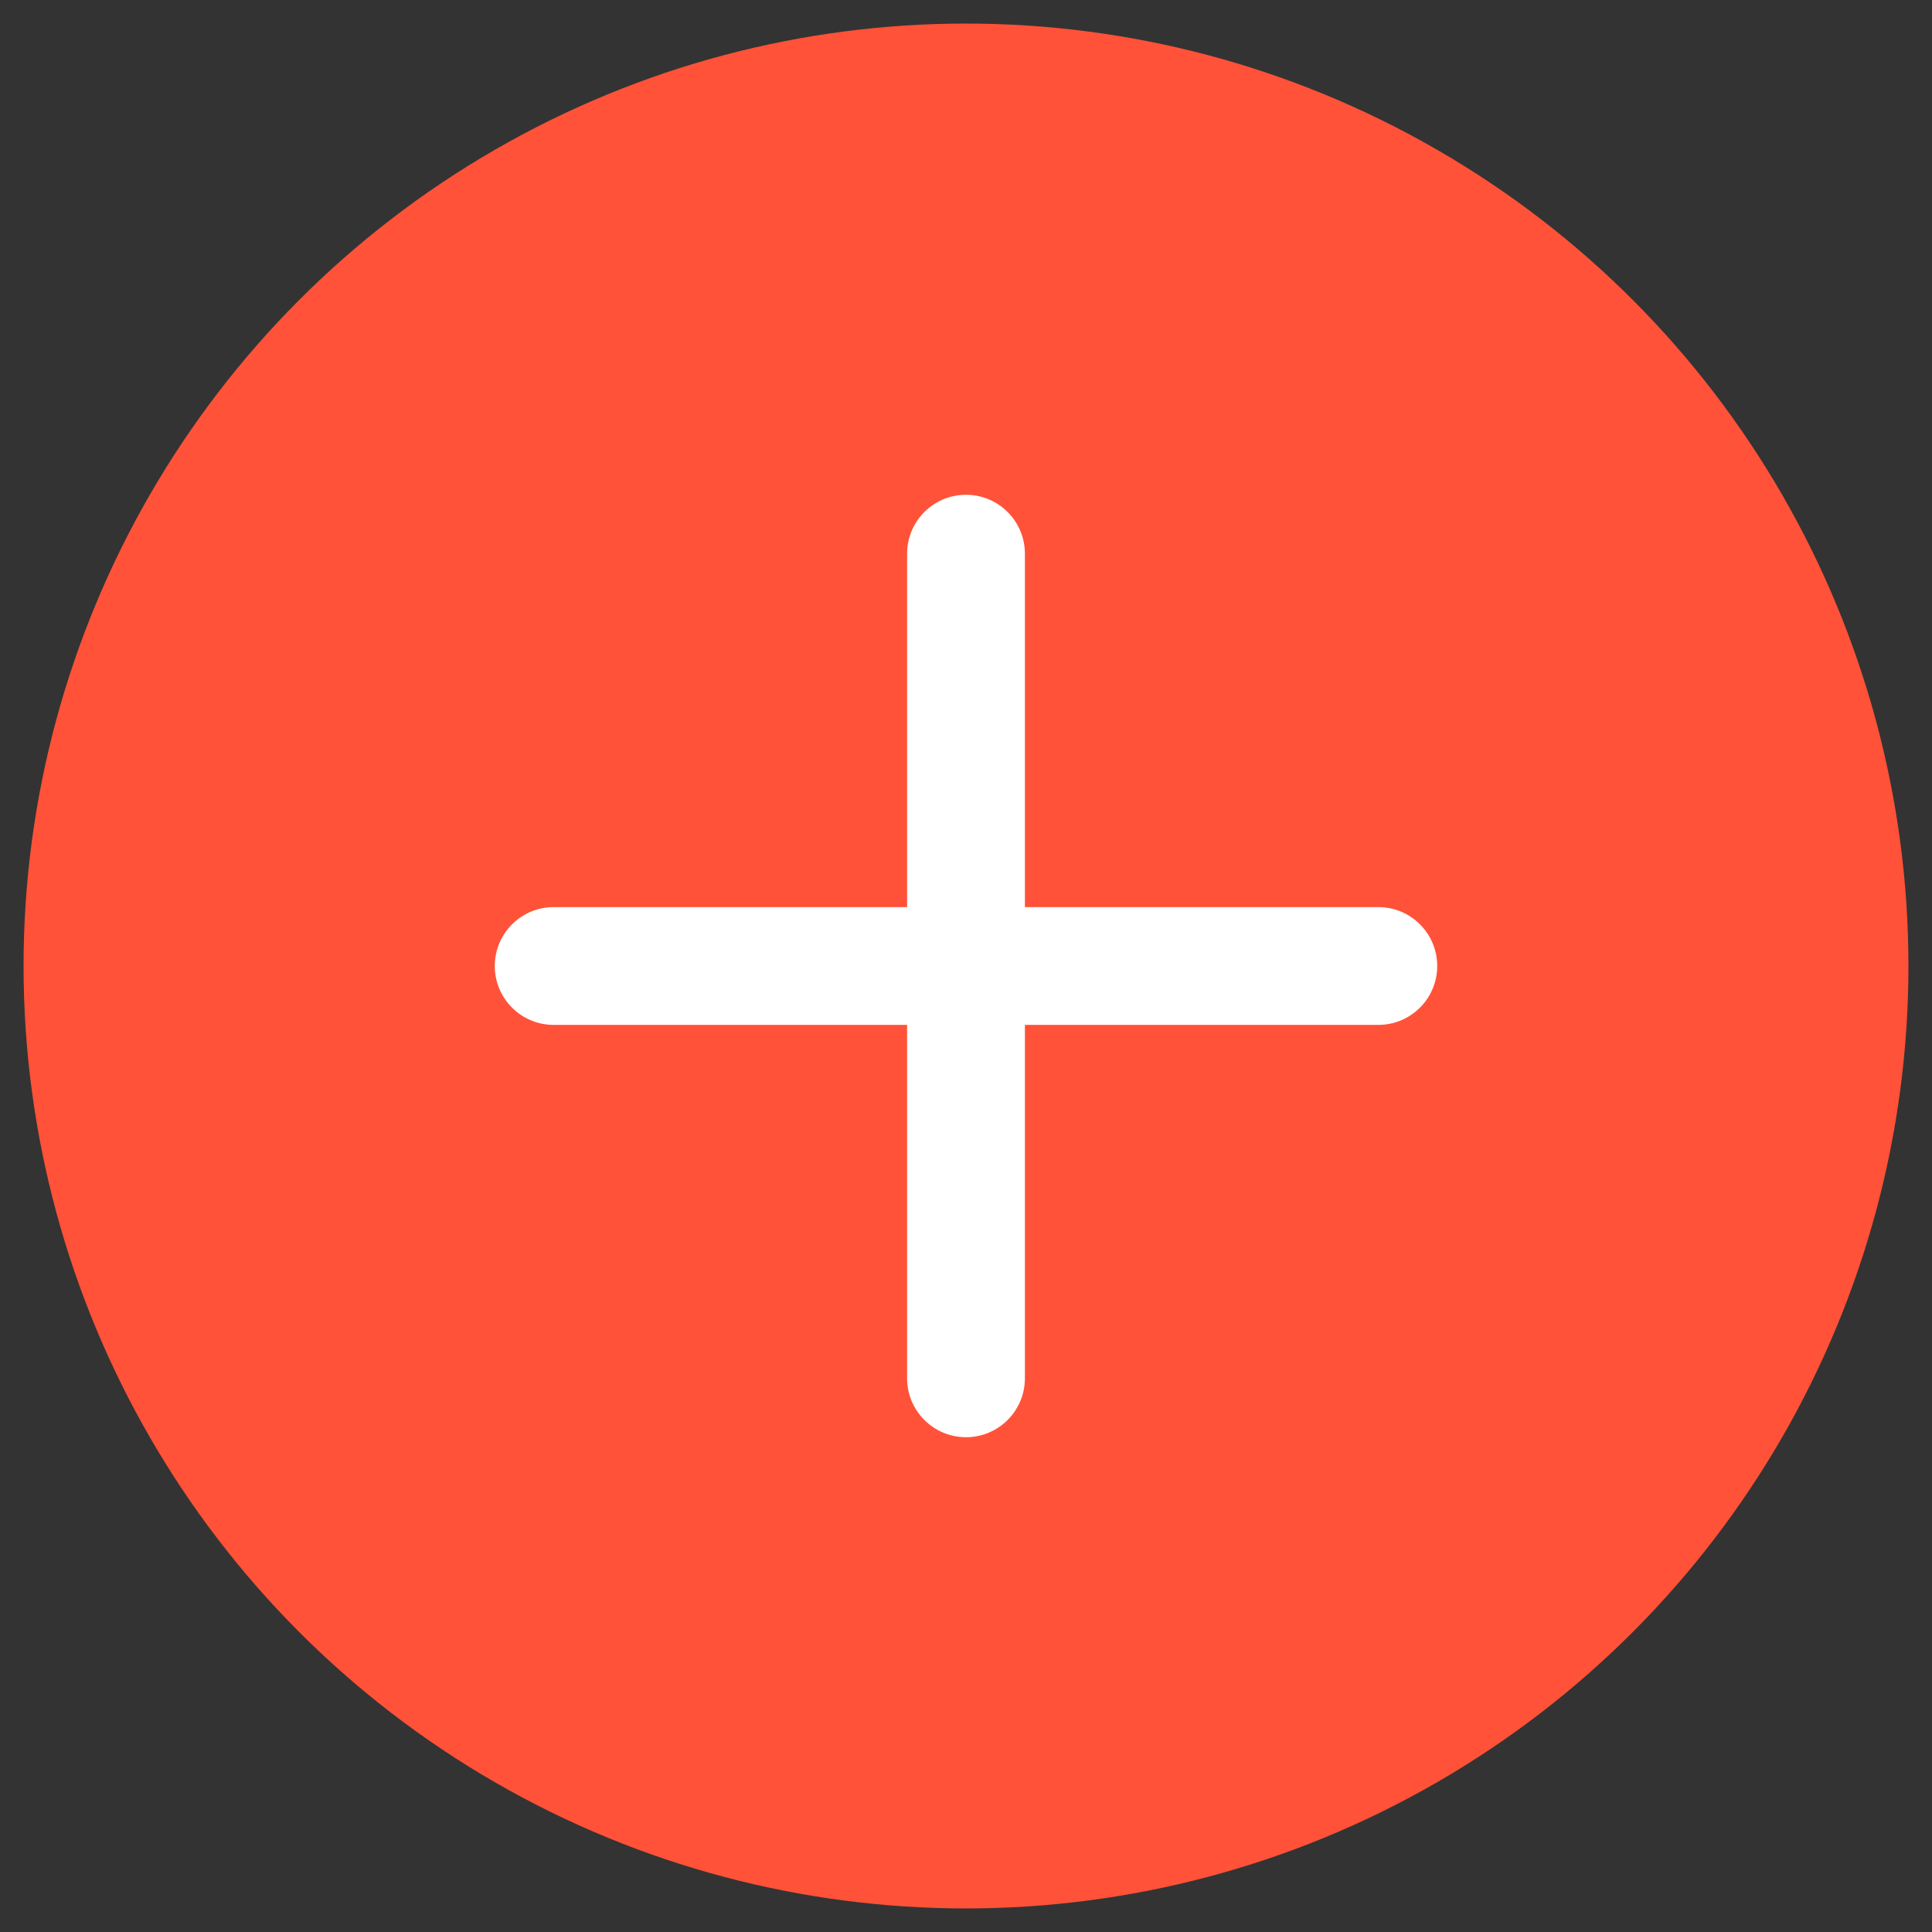 <svg width="41" height="41" viewBox="0 0 41 41" fill="none" xmlns="http://www.w3.org/2000/svg">
<rect x="0" y="0" width="41" height="41" fill="#333333" stroke="none"/>
<circle cx="20.5" cy="20.5" r="20" fill="#FF5238"/>
<path d="M21.75 19.25H29.25C29.94 19.25 30.5 19.81 30.5 20.5C30.5 21.19 29.94 21.75 29.25 21.75H21.75V29.25C21.75 29.94 21.19 30.5 20.5 30.5C19.81 30.5 19.25 29.94 19.25 29.25V21.75H11.75C11.06 21.75 10.5 21.19 10.5 20.5C10.5 19.81 11.06 19.25 11.75 19.25H19.25V11.75C19.25 11.06 19.81 10.5 20.5 10.5C21.19 10.5 21.75 11.06 21.75 11.75V19.25Z" fill="white"/>
</svg>
